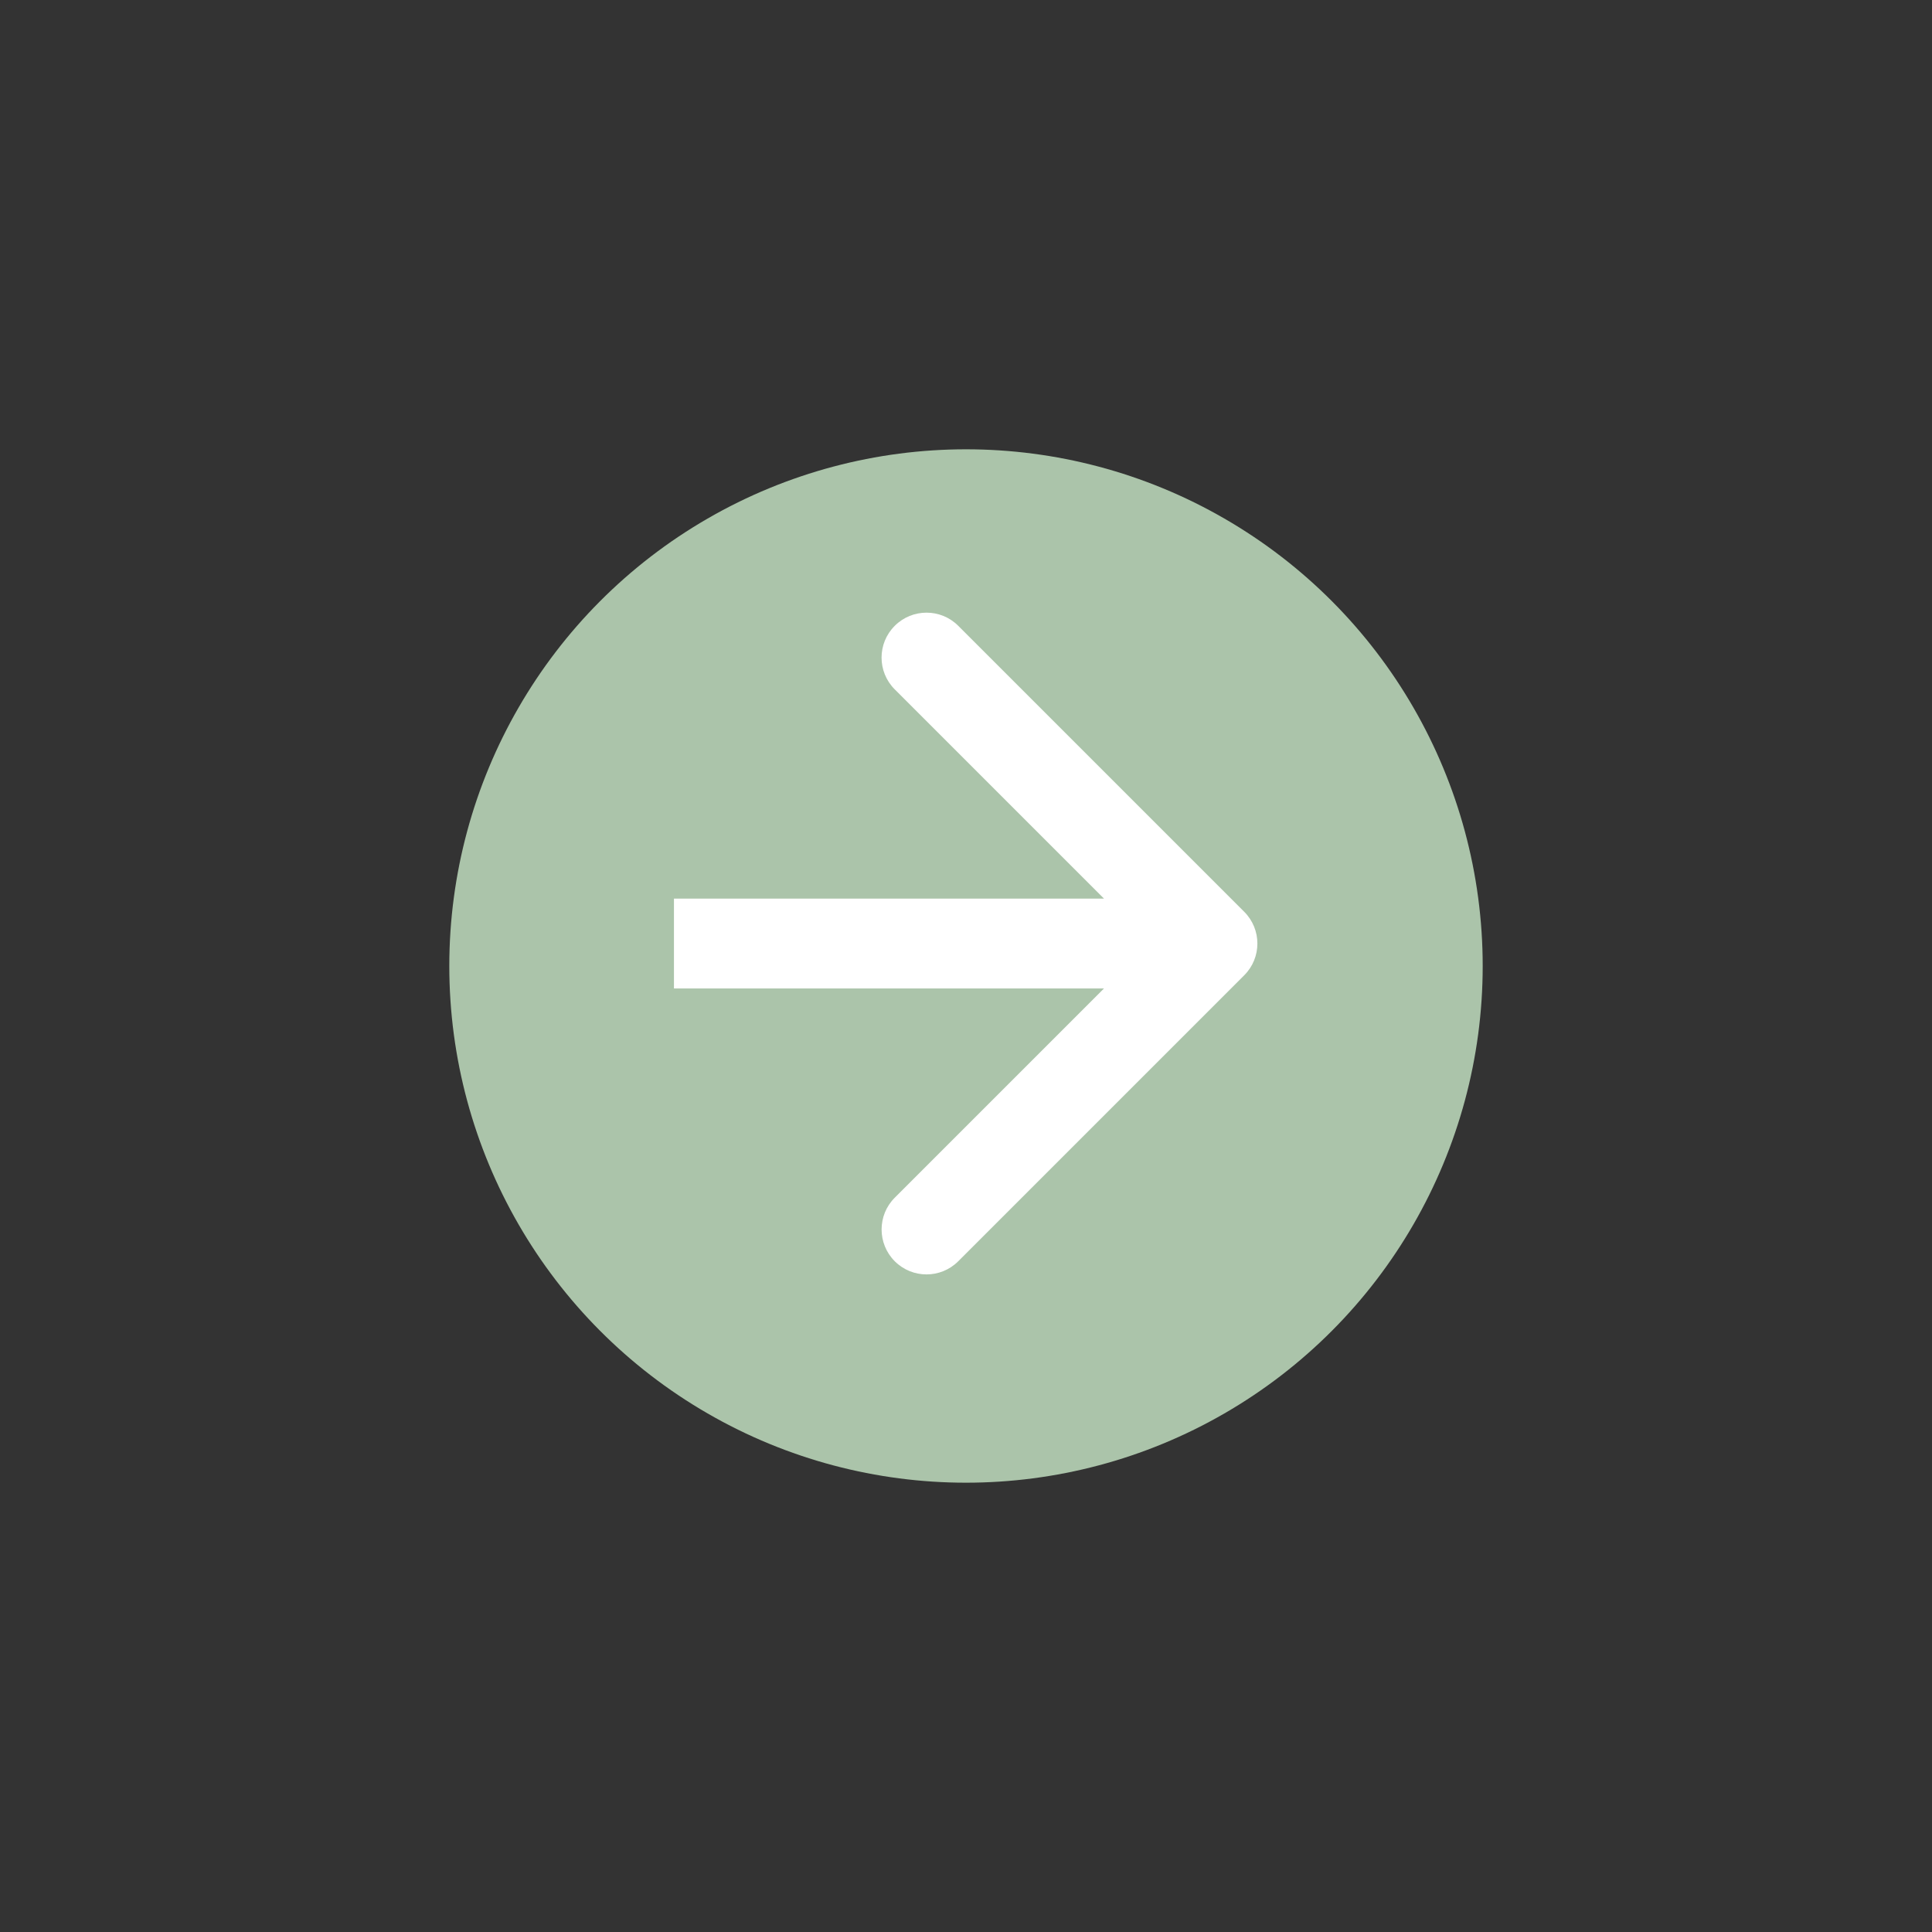 <svg width="43" height="43" viewBox="0 0 43 43" fill="none" xmlns="http://www.w3.org/2000/svg">
<rect x="0" y="0" width="43" height="43" fill="#333333" stroke="none"/>
<circle cx="21.5" cy="21.5" r="11.5" fill="#ABC4AA"/>
<path d="M27.692 21.707C28.083 21.317 28.083 20.683 27.692 20.293L21.328 13.929C20.938 13.538 20.305 13.538 19.914 13.929C19.523 14.319 19.523 14.953 19.914 15.343L25.571 21L19.914 26.657C19.524 27.047 19.524 27.68 19.914 28.071C20.305 28.462 20.938 28.462 21.328 28.071L27.692 21.707ZM15 22L26.985 22L26.985 20L15 20L15 22Z" fill="white"/>
</svg>
